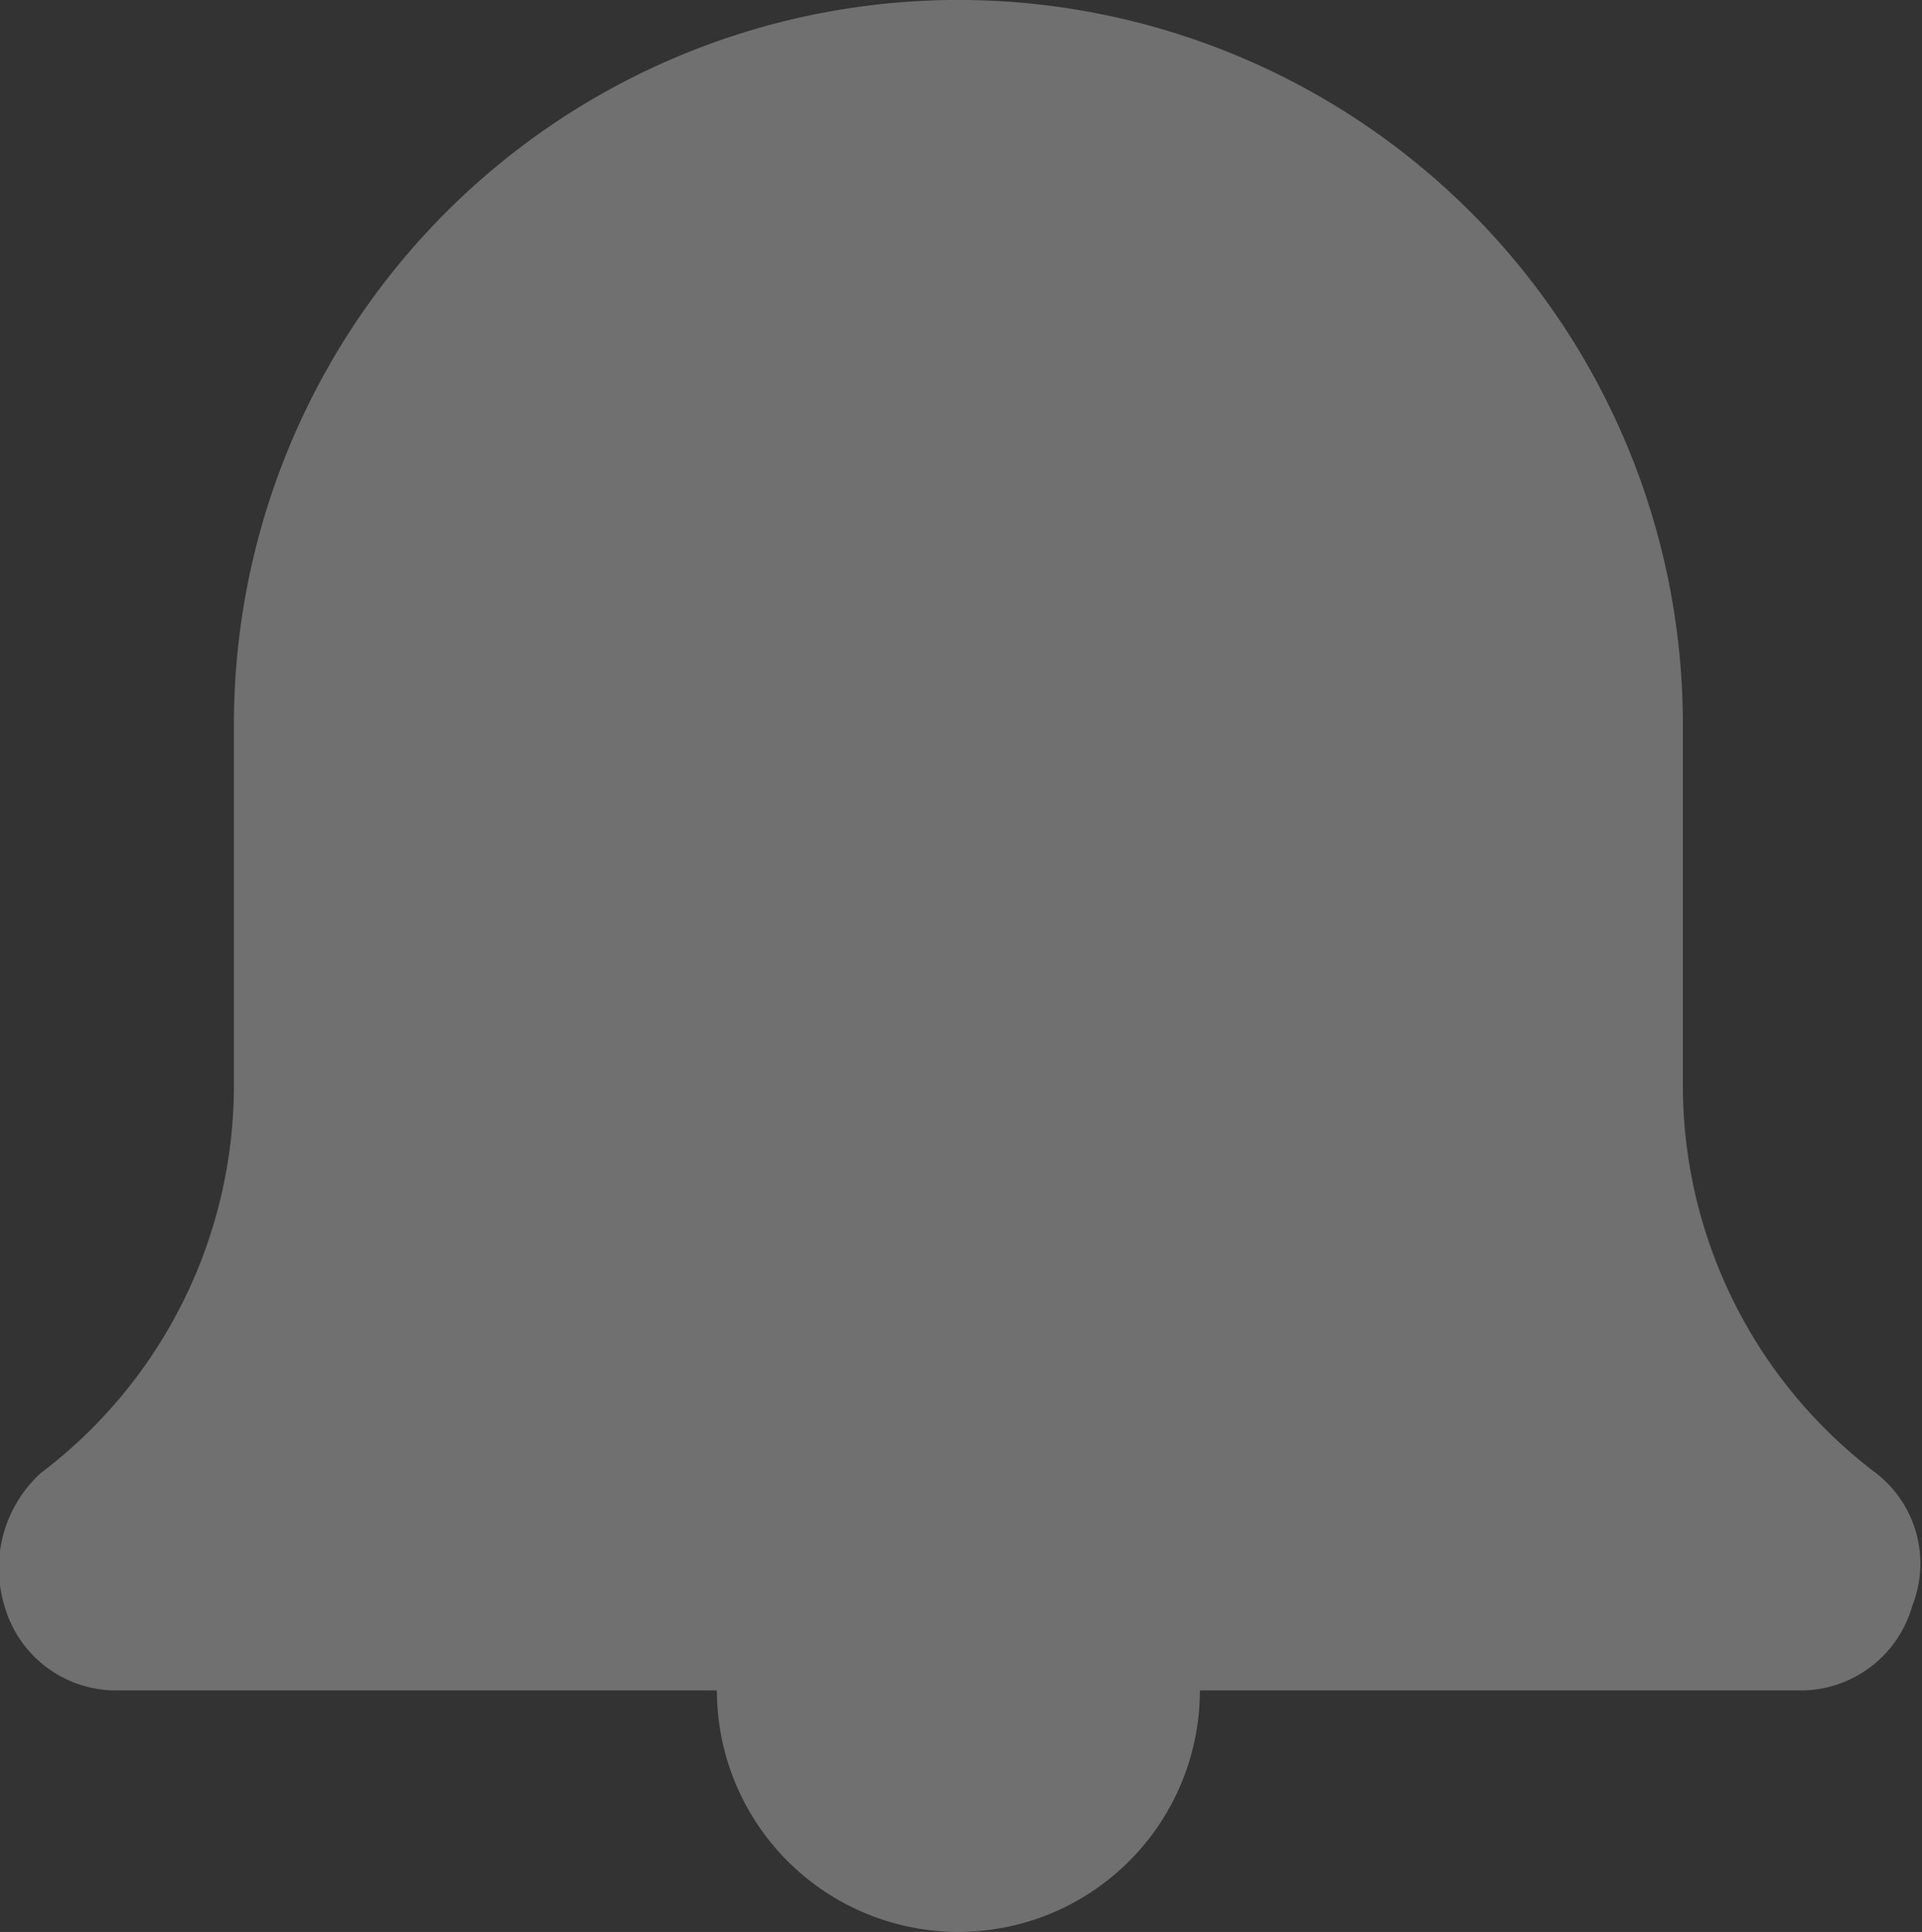 <svg xmlns="http://www.w3.org/2000/svg" width="24" height="24.124" viewBox="0 0 24 24.124">
  <rect x="0" y="0" width="24" height="24.124" fill="#333333" stroke="none"/>
  <g id="Alert" opacity="0.3">
    <path id="Path_1" data-name="Path 1" d="M22.584,21.108H15.046a3.015,3.015,0,0,1-6.031,0H1.476A1.448,1.448,0,0,1,.119,20.053a1.61,1.61,0,0,1,.452-1.658A6.07,6.07,0,0,0,2.984,13.57V9.046a9.046,9.046,0,0,1,18.093,0V13.57a6.07,6.07,0,0,0,2.412,4.825,1.428,1.428,0,0,1,.452,1.658A1.448,1.448,0,0,1,22.584,21.108Z" transform="translate(-0.063)" fill="#fff"/>
  </g>
</svg>
